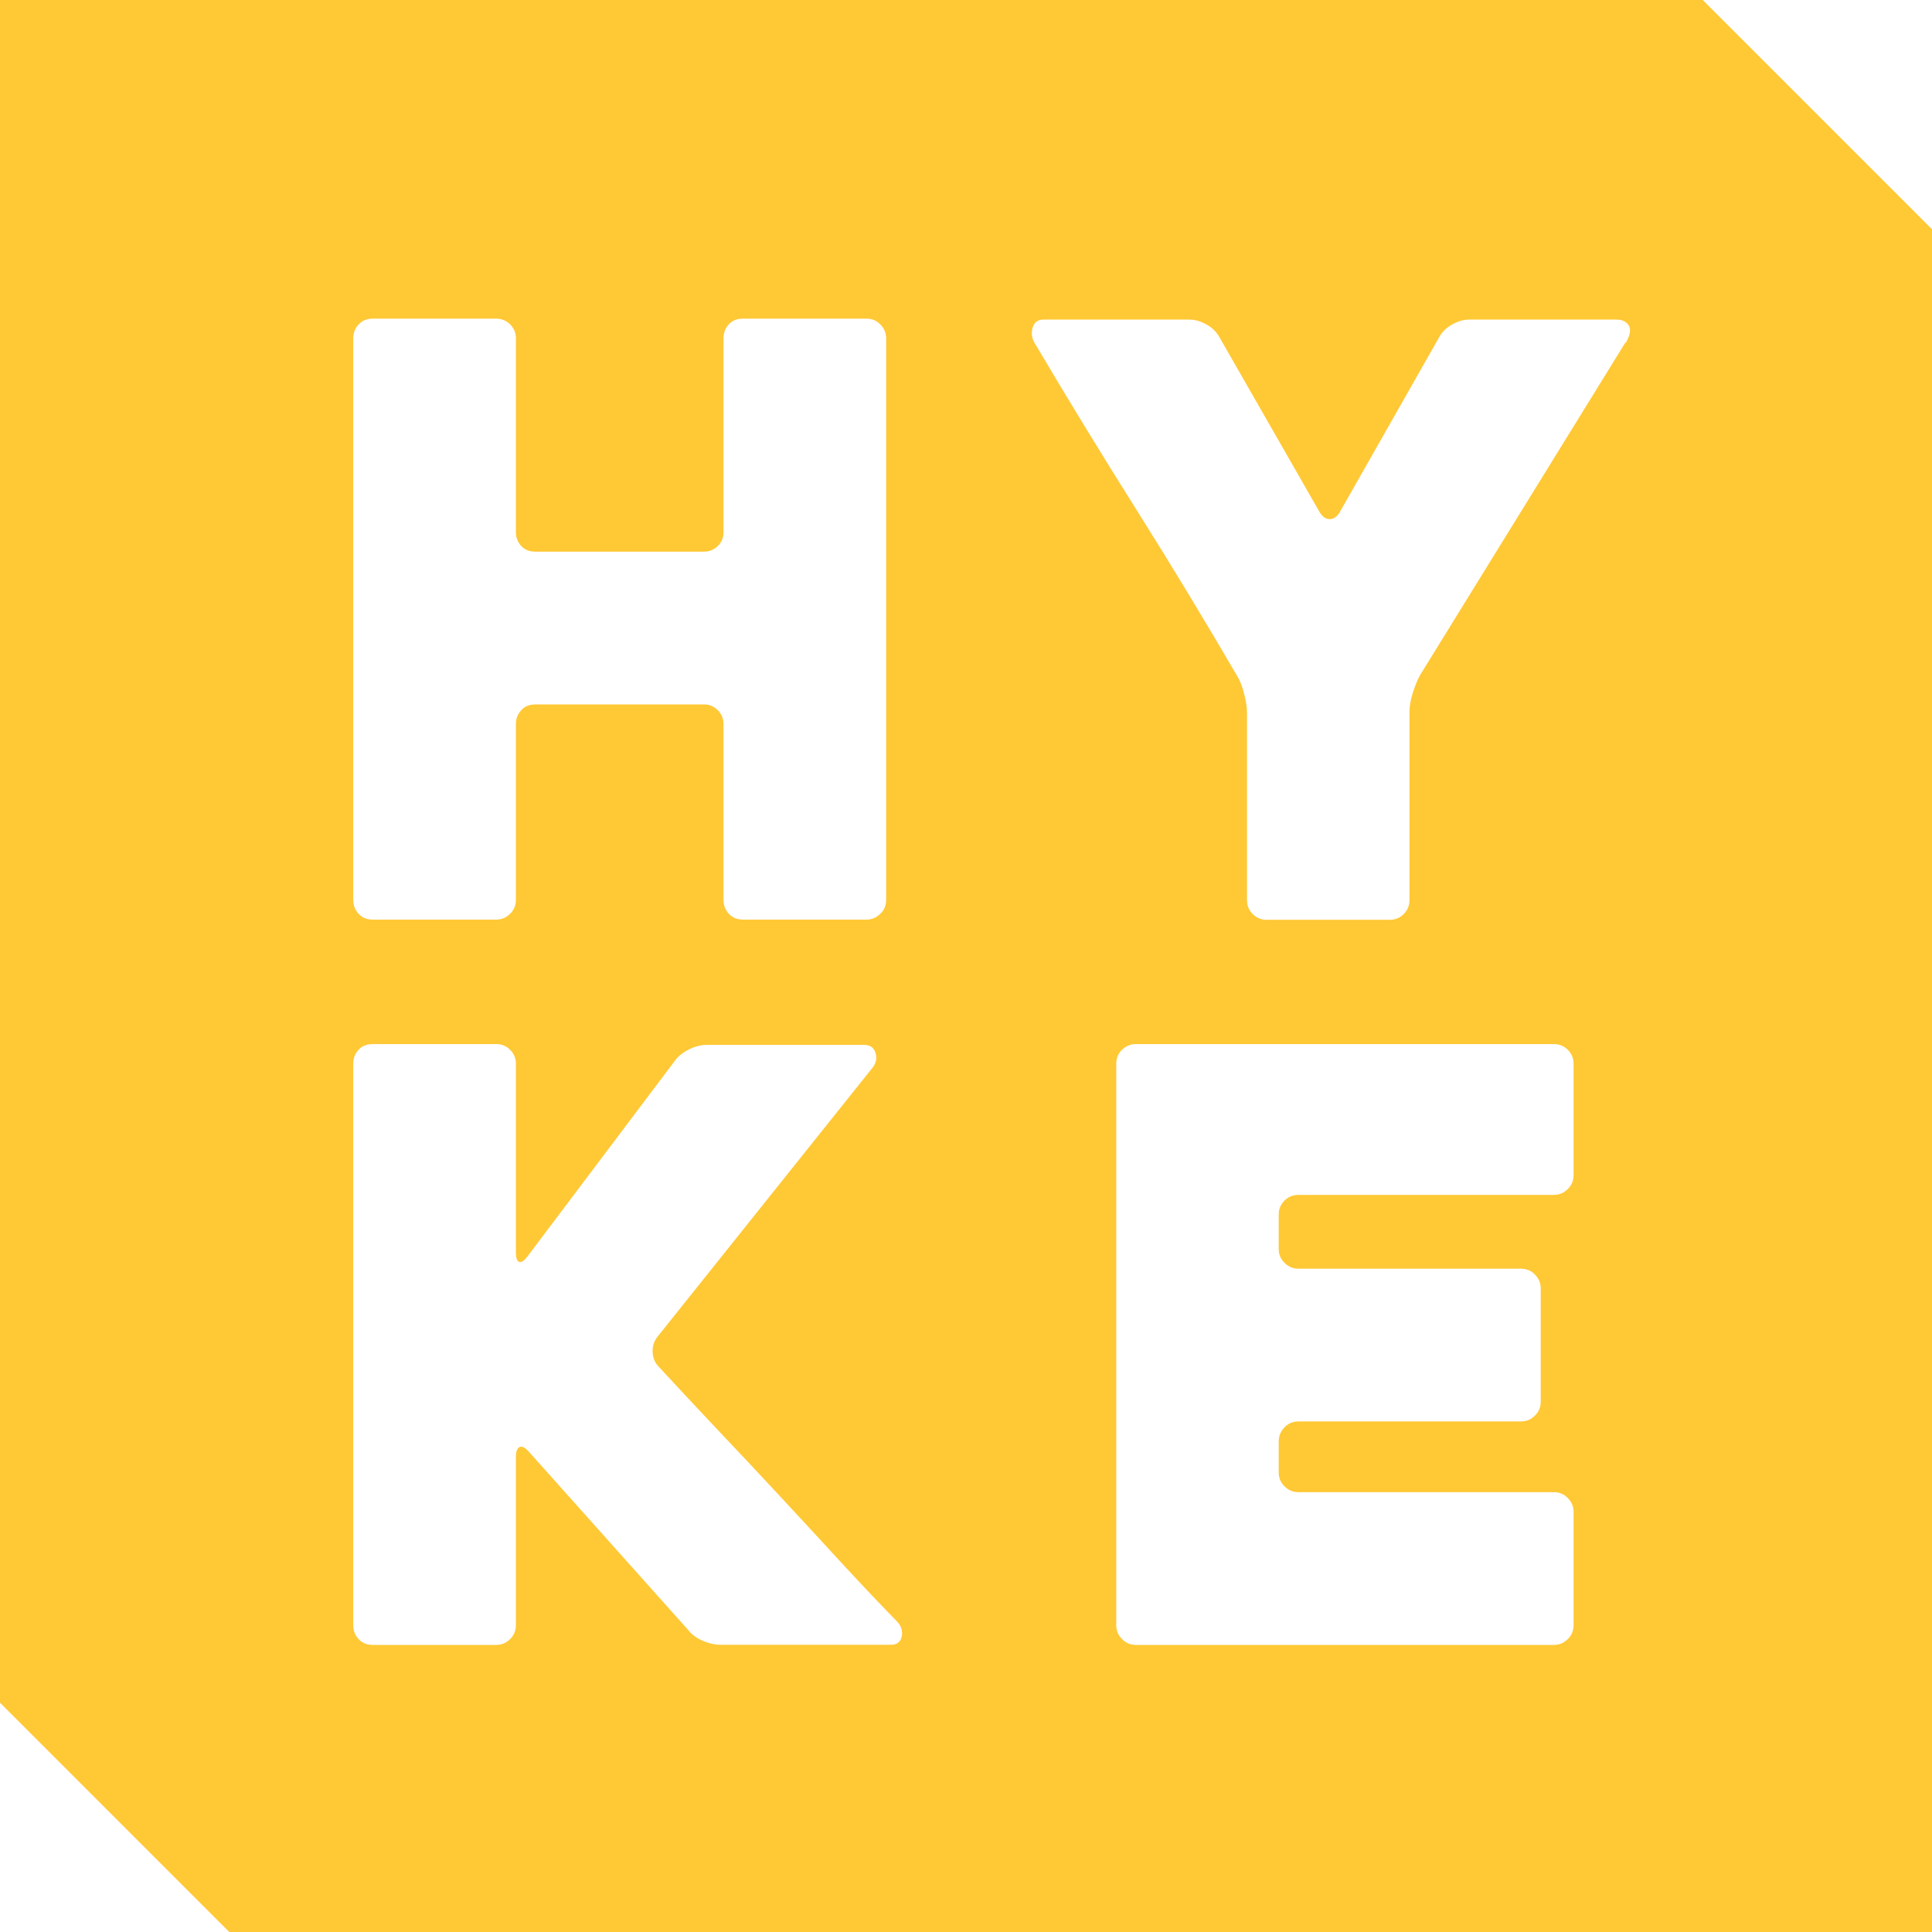 <?xml version="1.0" encoding="UTF-8"?><svg id="a" xmlns="http://www.w3.org/2000/svg" viewBox="0 0 119.39 119.39"><path d="m105.22,0H0v105.22c5.53,5.53,8.64,8.64,14.17,14.17h105.22V14.17L105.22,0ZM21.83,20.91c0-.34.11-.63.33-.86.22-.24.52-.36.89-.36h7.6c.34,0,.63.12.87.35.24.24.36.52.36.86v11.98c0,.34.11.62.33.86.22.24.51.35.88.35h10.41c.34,0,.62-.12.86-.35.24-.24.35-.52.35-.86v-11.98c0-.34.11-.62.33-.86.22-.24.52-.35.89-.35h7.61c.34,0,.63.12.86.36.24.24.36.52.36.86v34.7c0,.34-.12.63-.36.86s-.52.36-.86.36h-7.61c-.37,0-.67-.12-.89-.36-.22-.24-.33-.52-.33-.86v-10.86c0-.34-.12-.63-.35-.86-.24-.24-.52-.36-.86-.36h-10.41c-.37,0-.67.12-.88.36-.22.24-.33.52-.33.86v10.86c0,.34-.12.63-.36.86-.24.24-.53.36-.87.36h-7.6c-.37,0-.67-.12-.89-.36-.22-.24-.33-.52-.33-.86V20.91Zm33.89,80.22c-.07.34-.29.51-.66.51h-10.5c-.37,0-.75-.08-1.14-.25-.39-.17-.68-.39-.89-.66l-9.84-11.01c-.24-.27-.43-.37-.58-.3-.15.07-.23.27-.23.61v10.4c0,.34-.12.63-.36.86-.24.24-.52.36-.86.36h-7.61c-.37,0-.67-.12-.89-.36-.22-.24-.33-.52-.33-.86v-34.7c0-.34.11-.63.33-.86.22-.24.52-.35.89-.35h7.61c.34,0,.63.12.86.35.24.24.36.52.36.86v11.67c0,.34.07.53.2.58.13.05.3-.06.51-.33l9.13-12.12c.2-.27.49-.5.86-.68.37-.19.74-.28,1.12-.28h9.69c.37,0,.61.16.71.48.1.32.05.62-.15.89l-13.34,16.69c-.2.27-.3.58-.28.94.02.35.14.65.38.89,1.15,1.25,2.37,2.55,3.65,3.91,1.28,1.35,2.56,2.71,3.83,4.08,1.27,1.37,2.52,2.72,3.75,4.06,1.23,1.34,2.41,2.58,3.53,3.73.24.27.32.58.25.91Zm41.52-28.51c0,.34-.12.63-.36.86-.24.24-.52.36-.86.36h-15.78c-.34,0-.63.12-.86.35-.24.24-.36.52-.36.86v2.13c0,.34.12.63.36.86.24.24.52.36.86.36h13.75c.34,0,.63.12.86.36.24.24.36.52.36.86v7c0,.34-.12.63-.36.86-.24.24-.52.36-.86.36h-13.75c-.34,0-.63.12-.86.36s-.36.52-.36.86v1.93c0,.34.12.63.36.86.24.24.52.36.86.36h15.78c.34,0,.63.12.86.36.24.24.36.53.36.86v7c0,.34-.12.63-.36.86-.24.24-.52.36-.86.36h-25.82c-.34,0-.63-.12-.86-.36-.24-.24-.36-.52-.36-.86v-34.7c0-.34.12-.63.36-.86s.52-.35.86-.35h25.82c.34,0,.63.12.86.35.24.24.36.52.36.86v6.9Zm3.2-51.45l-12.68,20.54c-.17.3-.32.68-.46,1.12-.14.44-.2.83-.2,1.17v11.62c0,.34-.12.63-.35.86-.24.24-.52.36-.86.36h-7.62c-.34,0-.62-.12-.86-.36-.24-.24-.35-.52-.35-.86v-11.57c0-.34-.06-.74-.18-1.19-.12-.46-.26-.82-.43-1.09-2.03-3.48-4.1-6.9-6.21-10.25-2.11-3.35-4.22-6.8-6.32-10.35-.17-.3-.2-.62-.1-.94.1-.32.32-.48.66-.48h9.03c.34,0,.68.1,1.04.3s.62.46.79.76l6.22,10.86c.17.27.37.41.61.41s.44-.14.61-.41l6.17-10.86c.17-.3.43-.56.79-.76.36-.2.7-.3,1.04-.3h9.13c.34,0,.58.12.74.36.15.24.09.59-.18,1.07Z" fill="#ffc835"/></svg>